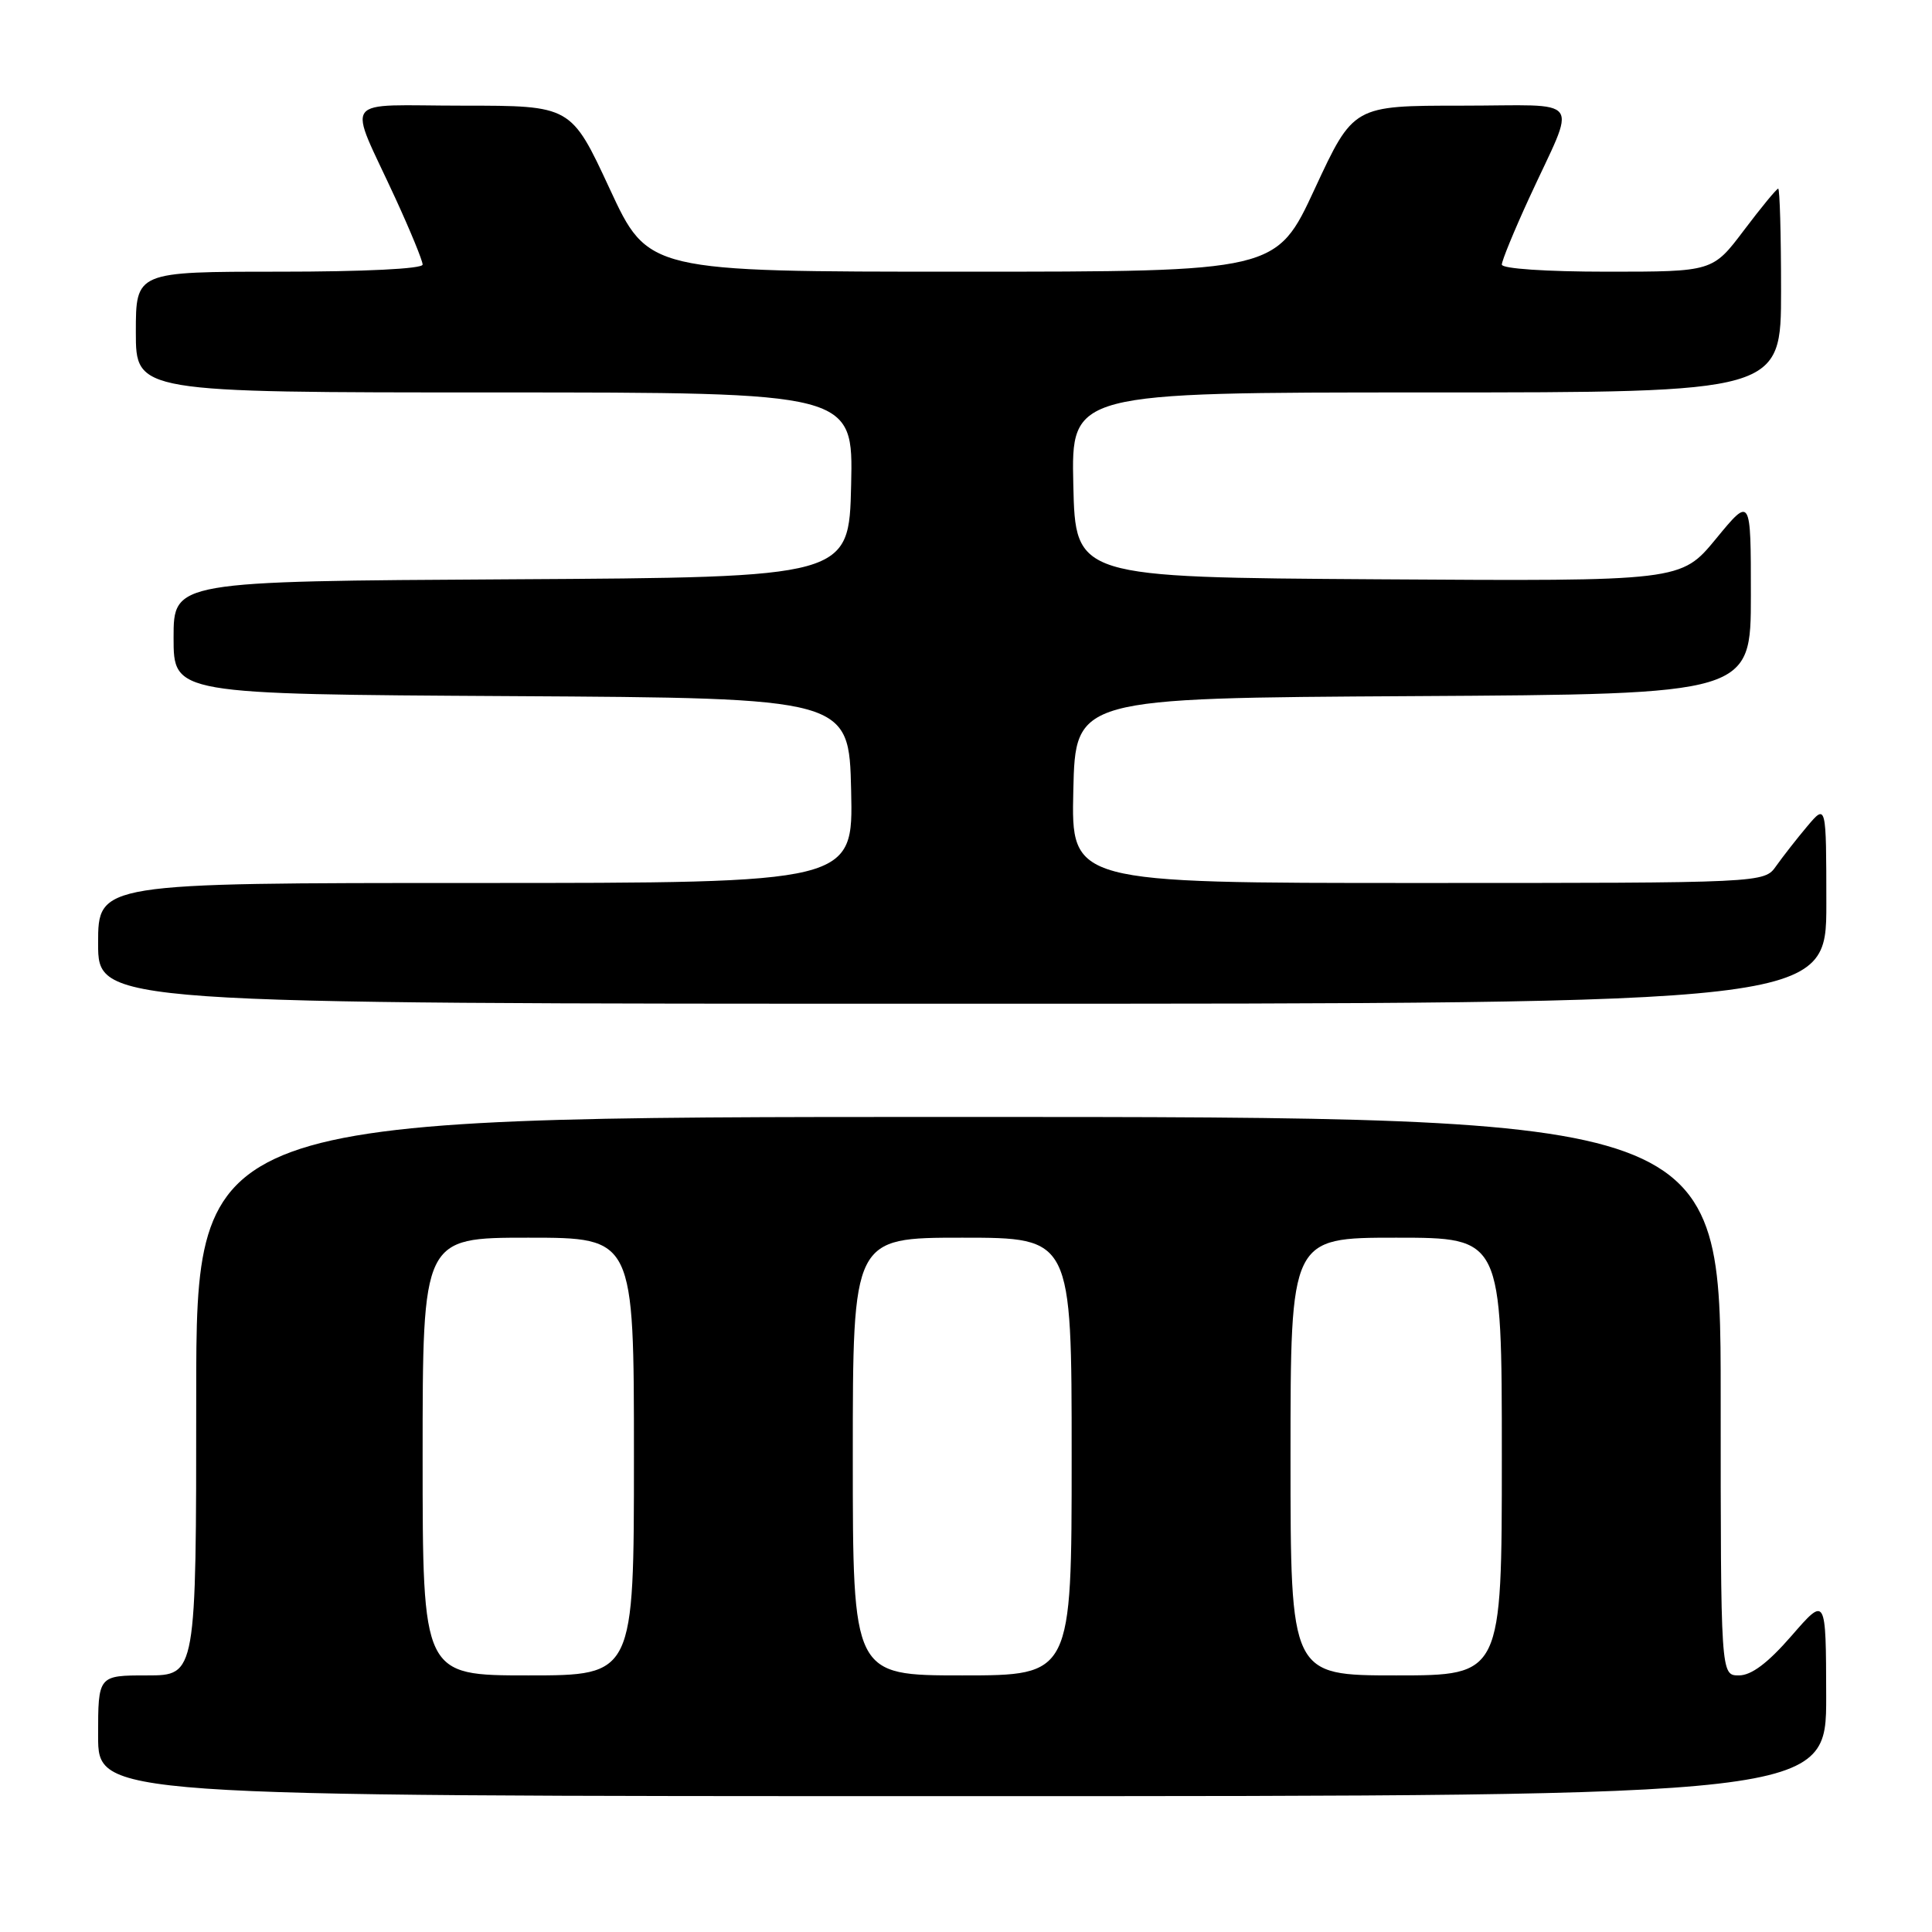 <?xml version="1.0" encoding="UTF-8" standalone="no"?>
<!DOCTYPE svg PUBLIC "-//W3C//DTD SVG 1.1//EN" "http://www.w3.org/Graphics/SVG/1.1/DTD/svg11.dtd" >
<svg xmlns="http://www.w3.org/2000/svg" xmlns:xlink="http://www.w3.org/1999/xlink" version="1.1" viewBox="0 0 256 256">
 <g >
 <path fill="currentColor"
d=" M 241.98 224.75 C 241.95 211.50 241.95 211.50 237.39 216.75 C 234.24 220.37 232.07 222.00 230.41 222.00 C 228.00 222.00 228.00 222.00 228.00 185.00 C 228.00 148.00 228.00 148.00 127.00 148.00 C 26.00 148.00 26.00 148.00 26.00 185.00 C 26.00 222.00 26.00 222.00 19.50 222.00 C 13.00 222.00 13.00 222.00 13.00 230.00 C 13.00 238.00 13.00 238.00 127.50 238.00 C 242.00 238.00 242.00 238.00 241.98 224.75 Z  M 242.00 119.75 C 241.99 106.50 241.99 106.50 239.46 109.50 C 238.07 111.15 236.23 113.51 235.35 114.75 C 233.77 117.00 233.77 117.00 187.85 117.00 C 141.94 117.00 141.94 117.00 142.22 104.75 C 142.50 92.50 142.50 92.50 187.25 92.24 C 232.00 91.98 232.00 91.98 232.00 78.87 C 232.00 65.77 232.00 65.77 227.37 71.40 C 222.74 77.02 222.74 77.02 182.62 76.76 C 142.50 76.50 142.50 76.50 142.22 64.25 C 141.94 52.00 141.94 52.00 188.97 52.00 C 236.00 52.00 236.00 52.00 236.00 38.50 C 236.00 31.07 235.83 25.00 235.62 25.00 C 235.41 25.00 233.37 27.48 231.09 30.50 C 226.94 36.00 226.94 36.00 212.97 36.00 C 204.87 36.00 199.00 35.60 199.00 35.06 C 199.00 34.54 200.62 30.60 202.59 26.31 C 208.97 12.43 210.12 14.00 193.64 14.00 C 179.33 14.00 179.33 14.00 174.22 25.00 C 169.12 36.00 169.12 36.00 127.50 36.00 C 85.88 36.00 85.88 36.00 80.78 25.00 C 75.67 14.00 75.67 14.00 61.36 14.00 C 44.88 14.00 46.03 12.43 52.41 26.31 C 54.38 30.60 56.00 34.54 56.00 35.06 C 56.00 35.62 48.26 36.00 37.00 36.00 C 18.00 36.00 18.00 36.00 18.00 44.00 C 18.00 52.00 18.00 52.00 65.53 52.00 C 113.06 52.00 113.06 52.00 112.78 64.25 C 112.50 76.50 112.50 76.50 67.75 76.76 C 23.00 77.02 23.00 77.02 23.00 84.50 C 23.00 91.98 23.00 91.98 67.75 92.24 C 112.50 92.50 112.50 92.50 112.78 104.75 C 113.06 117.00 113.06 117.00 63.03 117.00 C 13.00 117.00 13.00 117.00 13.00 125.00 C 13.00 133.00 13.00 133.00 127.50 133.00 C 242.00 133.00 242.00 133.00 242.00 119.75 Z  M 56.00 193.00 C 56.00 164.00 56.00 164.00 70.00 164.00 C 84.00 164.00 84.00 164.00 84.00 193.00 C 84.00 222.00 84.00 222.00 70.00 222.00 C 56.00 222.00 56.00 222.00 56.00 193.00 Z  M 113.00 193.00 C 113.00 164.00 113.00 164.00 127.50 164.00 C 142.00 164.00 142.00 164.00 142.00 193.00 C 142.00 222.00 142.00 222.00 127.50 222.00 C 113.00 222.00 113.00 222.00 113.00 193.00 Z  M 171.00 193.00 C 171.00 164.00 171.00 164.00 185.00 164.00 C 199.00 164.00 199.00 164.00 199.00 193.00 C 199.00 222.00 199.00 222.00 185.00 222.00 C 171.00 222.00 171.00 222.00 171.00 193.00 Z "/>
</g>
</svg>
